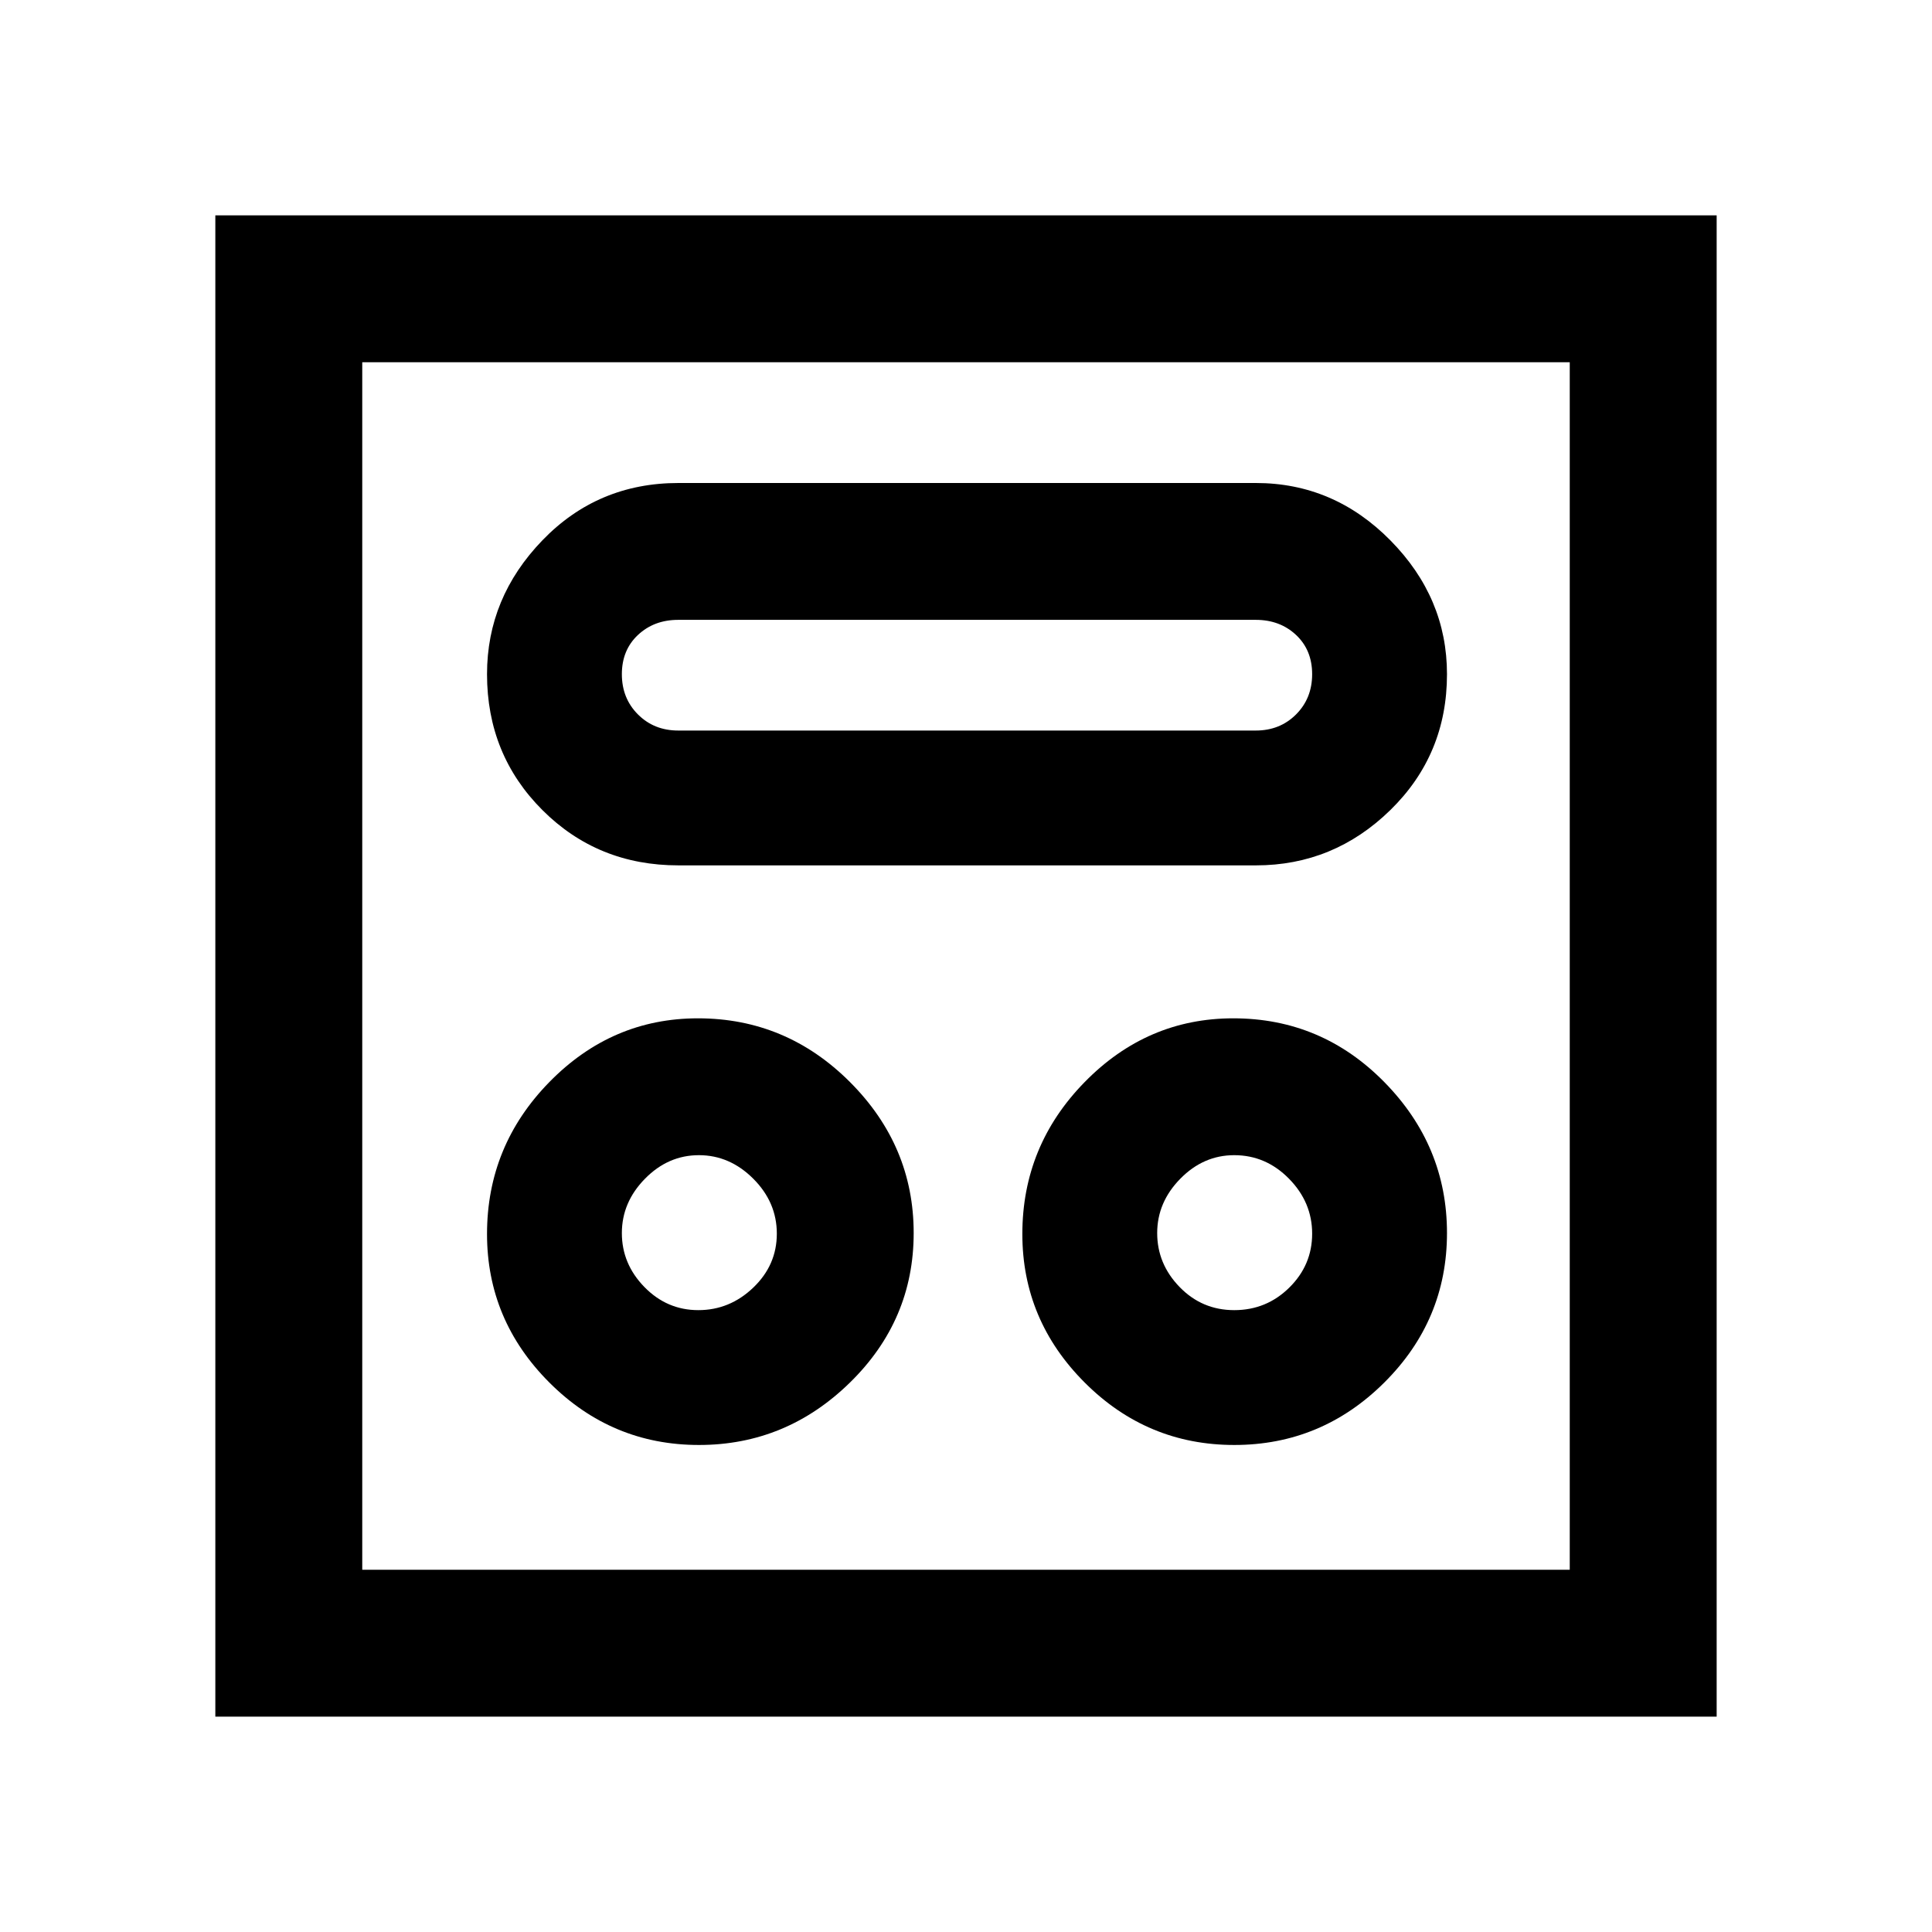 <svg xmlns="http://www.w3.org/2000/svg" height="48" viewBox="0 -960 960 960" width="48"><path d="M347.32-242q43.32 0 75-31T454-347.32q0-43.32-31.64-75Q390.71-454 346.82-454 304-454 273-422.36q-31 31.65-31 75.54Q242-304 273-273q31 31 74.32 31Zm266 0q43.32 0 74.5-31T719-347.32q0-43.32-31.14-75Q656.71-454 612.82-454 570-454 539-422.36q-31 31.65-31 75.54Q508-304 539-273q31 31 74.32 31ZM347-309q-15.6 0-26.8-11.49-11.2-11.48-11.2-26.8 0-15.31 11.49-27.01 11.48-11.7 26.8-11.7 15.31 0 27.01 11.7Q386-362.6 386-347q0 15.6-11.7 26.8Q362.6-309 347-309Zm266.29 0q-16 0-27.15-11.49Q575-331.97 575-347.29q0-15.31 11.49-27.01 11.48-11.7 26.8-11.7 15.71 0 27.21 11.7T652-347q0 15.6-11.36 26.8-11.35 11.2-27.35 11.2ZM337.13-530H624q38.74 0 66.87-27.5Q719-585 719-625q0-38-28.13-66.5T624-720H337.13q-40.13 0-67.63 28.5Q242-663 242-625q0 40 27.5 67.5t67.63 27.5Zm-.13-67q-12 0-20-8t-8-20q0-12 8-19.5t20-7.5h287q12 0 20 7.5t8 19.5q0 12-8 20t-20 8H337ZM107-107v-746h746v746H107Zm73-73h600v-600H180v600Zm0 0v-600 600Z"/></svg>